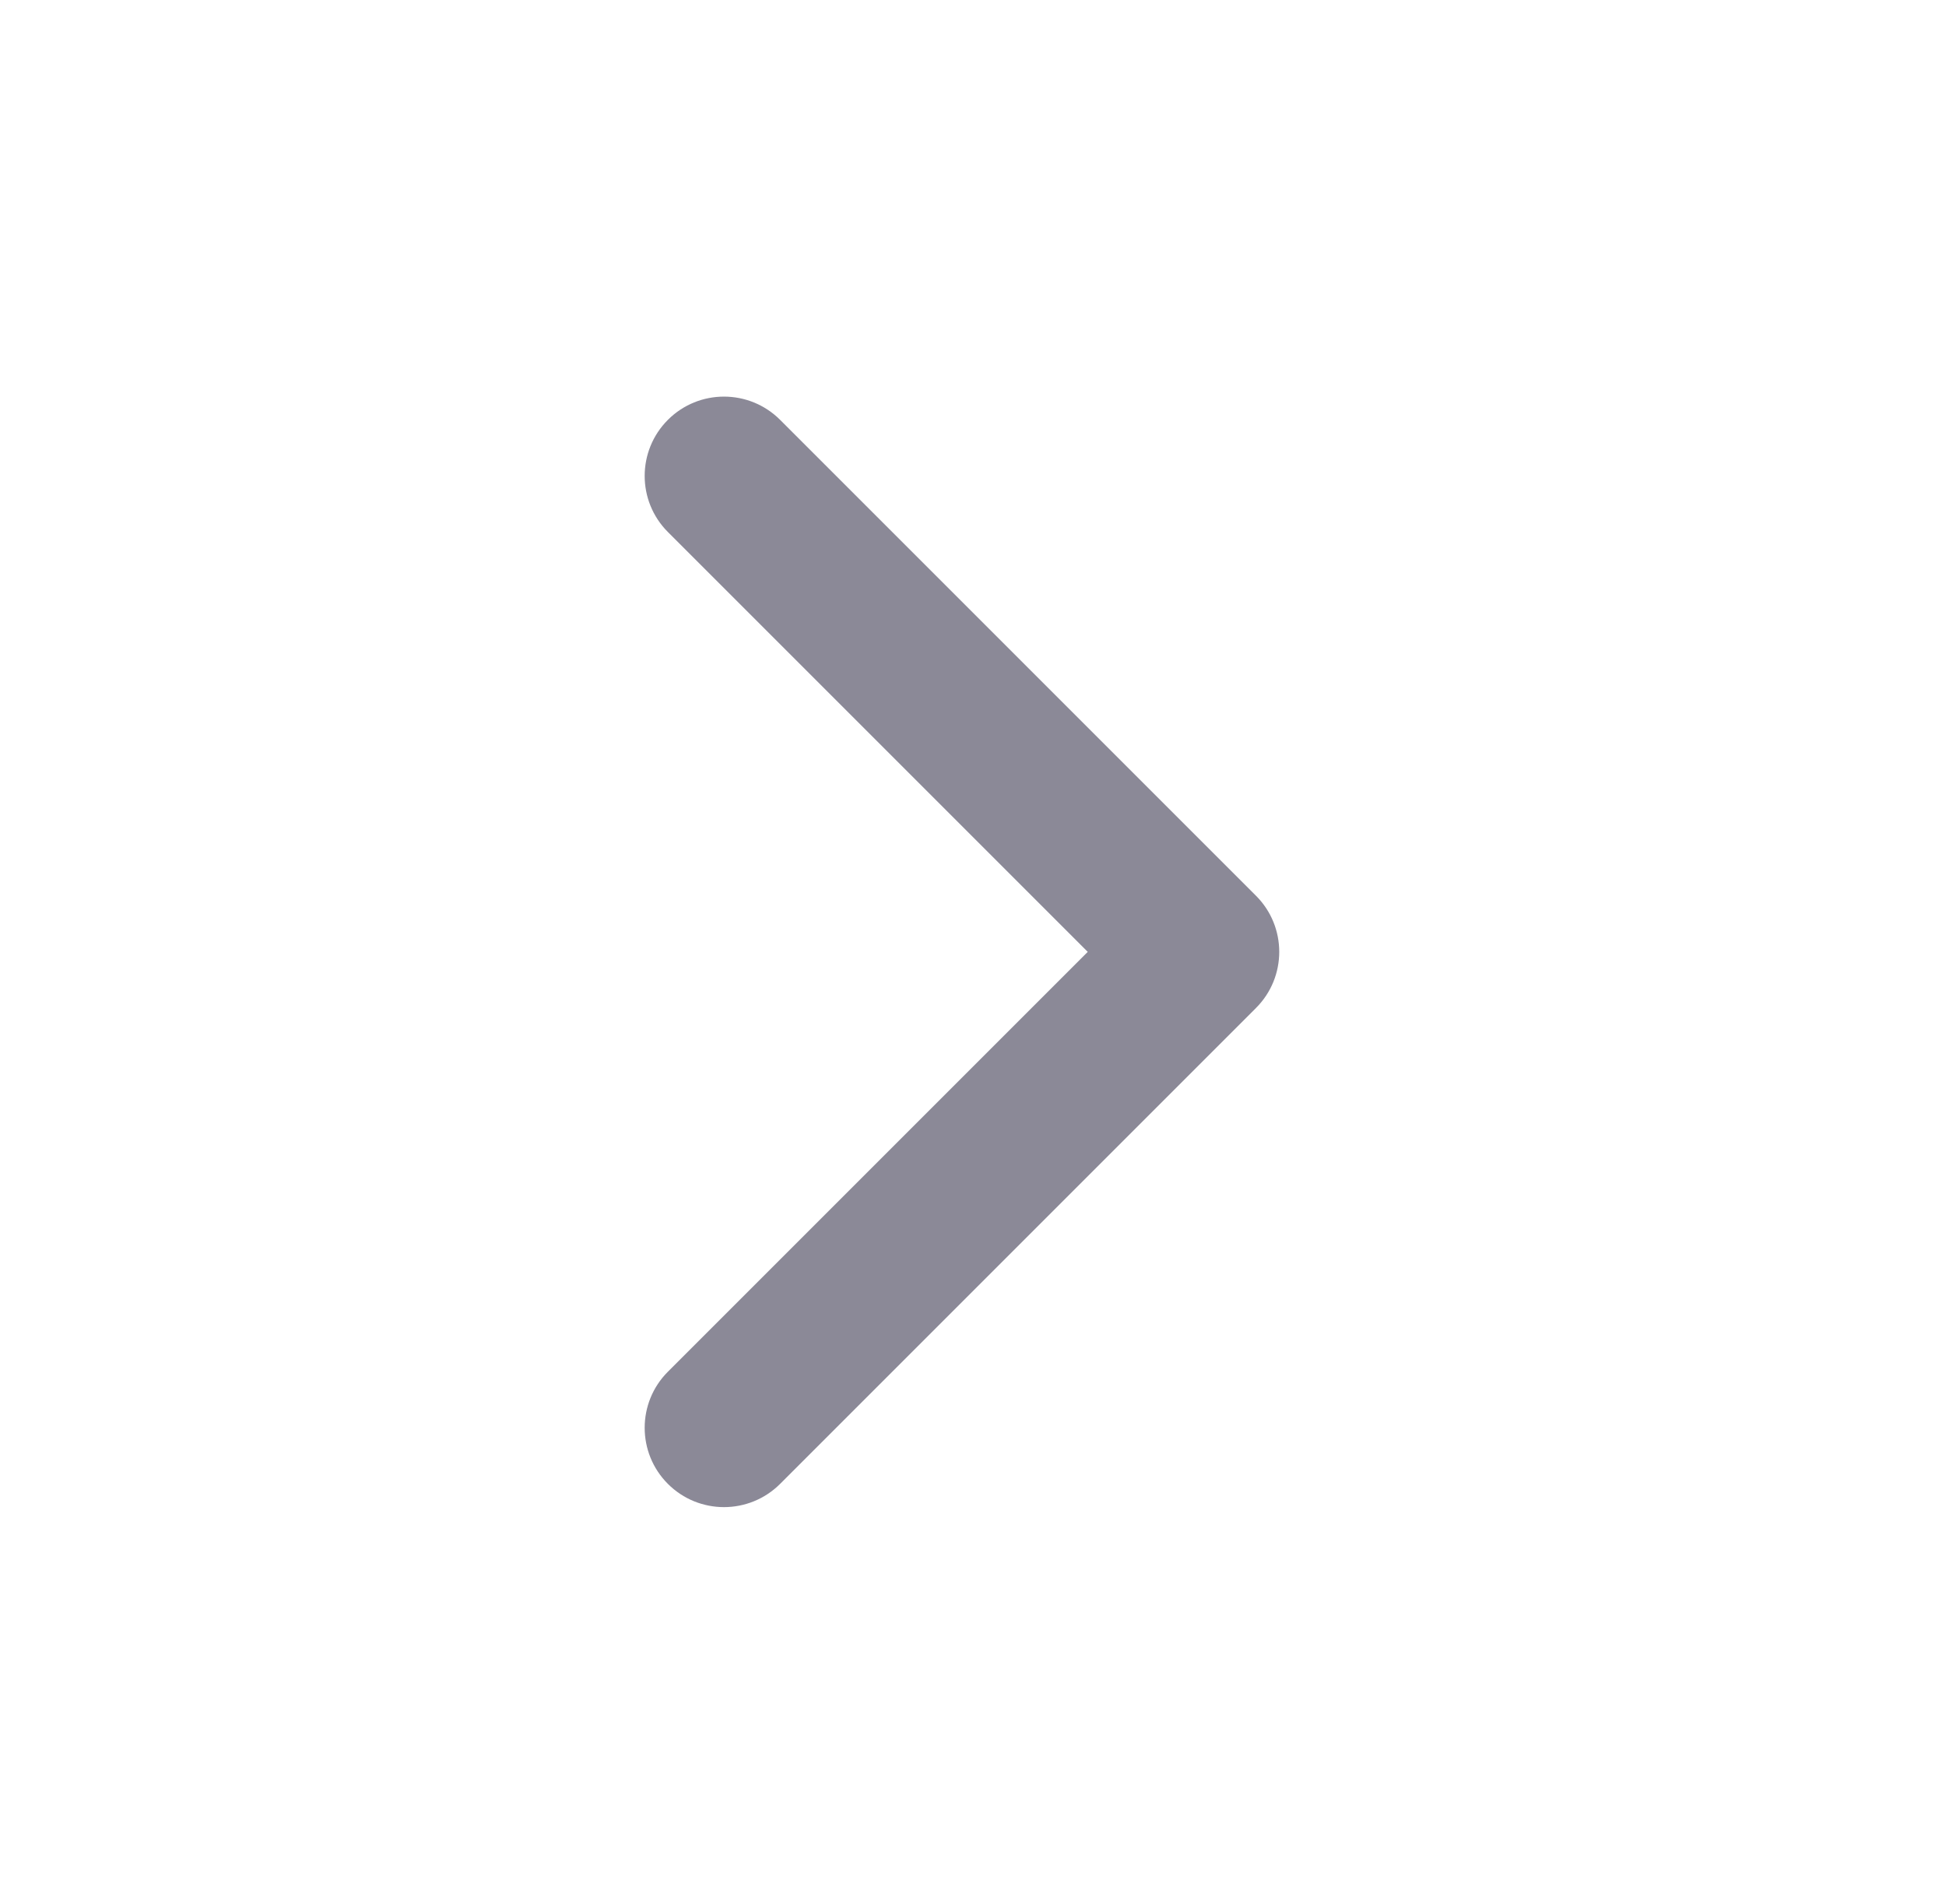 <svg width="46" height="45" viewBox="0 0 46 45" fill="none" xmlns="http://www.w3.org/2000/svg">
<path fill-rule="evenodd" clip-rule="evenodd" d="M15.788 9.924C16.52 9.192 17.707 9.192 18.44 9.924L29.69 21.174C30.422 21.906 30.422 23.094 29.69 23.826L18.44 35.076C17.707 35.808 16.52 35.808 15.788 35.076C15.056 34.344 15.056 33.156 15.788 32.424L25.712 22.5L15.788 12.576C15.056 11.844 15.056 10.656 15.788 9.924Z" fill="#8B8997"/>
</svg>